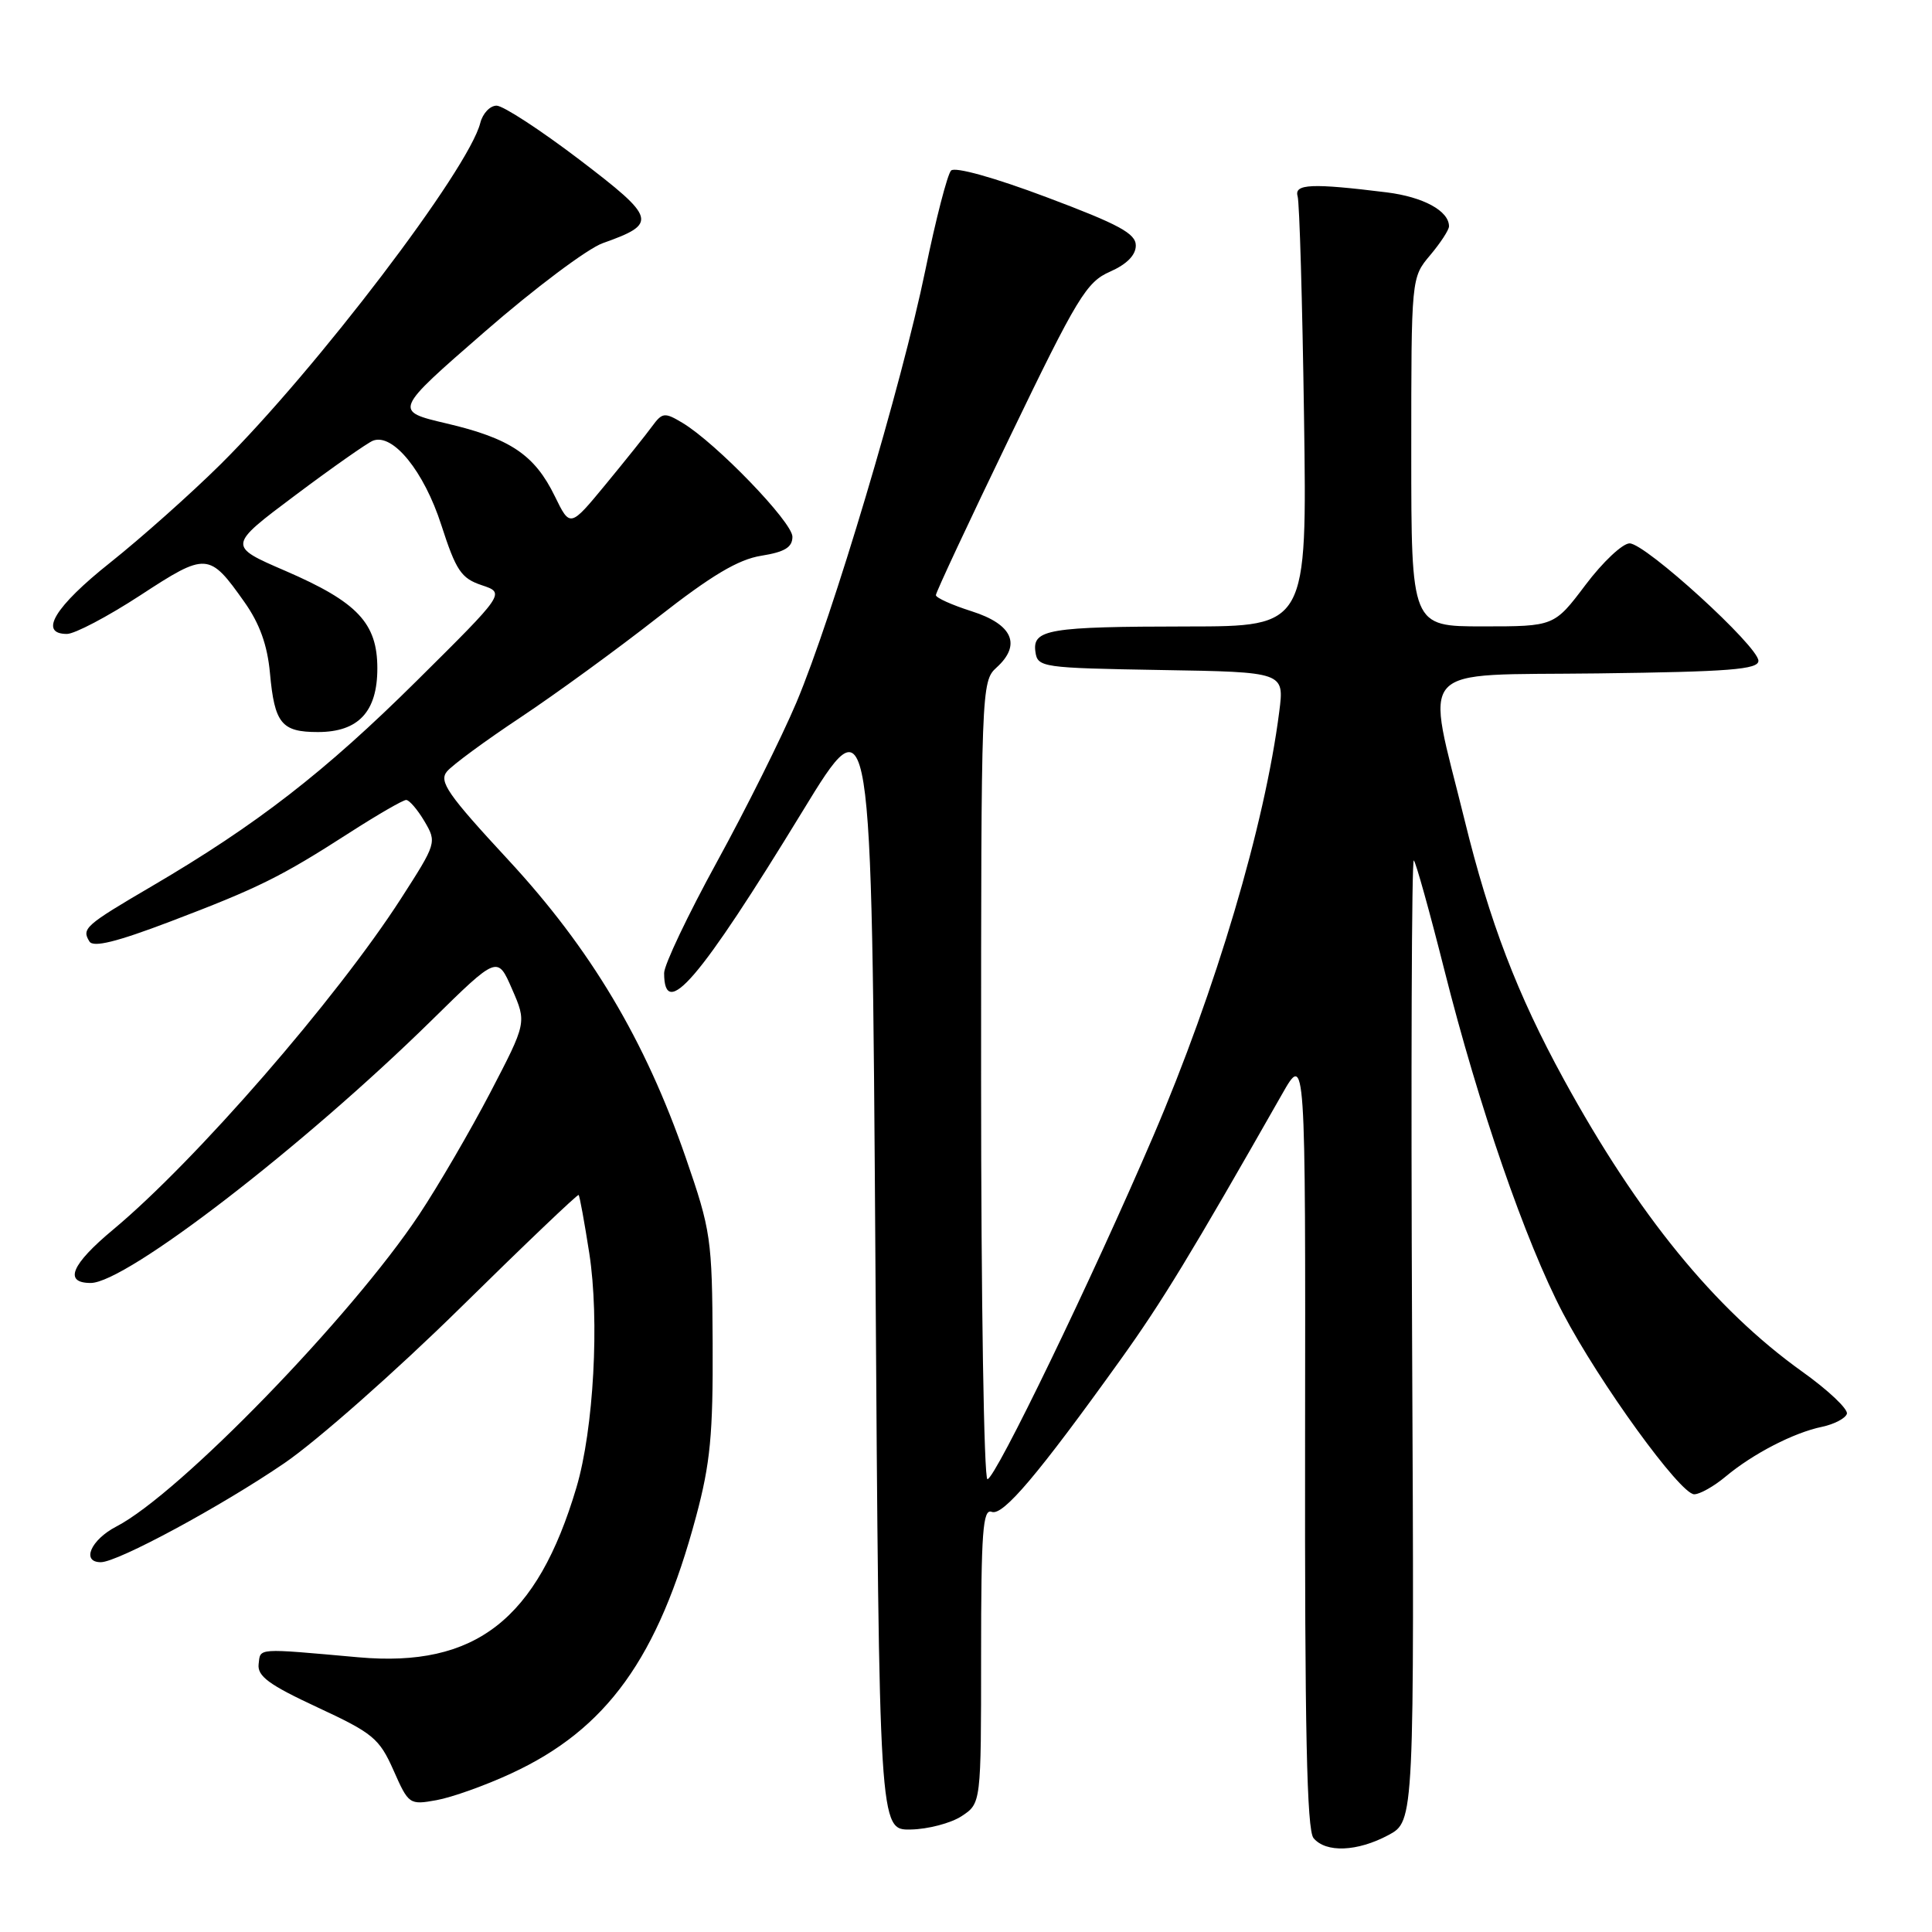 <?xml version="1.0" encoding="UTF-8" standalone="no"?>
<!DOCTYPE svg PUBLIC "-//W3C//DTD SVG 1.1//EN" "http://www.w3.org/Graphics/SVG/1.1/DTD/svg11.dtd" >
<svg xmlns="http://www.w3.org/2000/svg" xmlns:xlink="http://www.w3.org/1999/xlink" version="1.1" viewBox="0 0 256 256">
 <g >
 <path fill="currentColor"
d=" M 183.97 243.16 C 187.41 241.31 187.41 241.31 187.11 177.41 C 186.95 142.26 187.05 113.73 187.34 114.01 C 187.62 114.29 189.44 120.82 191.38 128.51 C 195.92 146.53 202.13 164.52 207.10 174.00 C 211.91 183.19 222.64 198.00 224.49 198.00 C 225.24 198.00 227.12 196.94 228.67 195.64 C 232.29 192.62 237.69 189.83 241.43 189.06 C 243.03 188.72 244.52 187.95 244.72 187.34 C 244.92 186.74 242.26 184.21 238.79 181.74 C 227.21 173.45 217.03 160.97 207.20 143.00 C 201.04 131.74 197.38 122.18 194.07 108.68 C 188.89 87.59 187.12 89.54 211.75 89.23 C 229.14 89.01 233.00 88.71 233.00 87.56 C 233.00 85.65 218.03 72.00 215.93 72.00 C 215.00 72.00 212.37 74.47 210.09 77.50 C 205.94 83.00 205.94 83.00 196.47 83.00 C 187.00 83.00 187.00 83.00 187.00 59.89 C 187.00 36.79 187.00 36.79 189.50 33.82 C 190.88 32.18 192.00 30.46 192.00 29.99 C 192.00 27.95 188.61 26.10 183.75 25.49 C 173.83 24.26 171.46 24.36 171.94 26.00 C 172.19 26.82 172.57 39.99 172.79 55.25 C 173.19 83.00 173.19 83.00 157.34 83.01 C 138.93 83.03 136.77 83.39 137.20 86.38 C 137.49 88.43 138.06 88.51 153.84 88.78 C 170.18 89.05 170.18 89.05 169.51 94.28 C 167.59 109.35 161.11 131.18 152.83 150.50 C 144.73 169.40 131.87 196.00 130.84 196.00 C 130.38 196.00 130.00 172.22 130.00 143.15 C 130.00 91.20 130.03 90.28 132.04 88.46 C 135.38 85.44 134.18 82.72 128.76 81.00 C 126.15 80.17 124.01 79.21 124.01 78.86 C 124.00 78.51 128.42 69.06 133.83 57.86 C 142.74 39.38 143.97 37.36 147.08 36.00 C 149.30 35.02 150.50 33.81 150.50 32.53 C 150.50 30.94 148.26 29.73 138.70 26.14 C 131.77 23.53 126.53 22.07 126.02 22.60 C 125.54 23.10 124.00 29.04 122.61 35.81 C 119.50 50.93 110.30 81.76 105.53 93.08 C 103.58 97.69 98.84 107.20 94.99 114.22 C 91.15 121.23 88.00 127.85 88.00 128.93 C 88.00 135.33 92.67 129.88 106.34 107.50 C 115.50 92.50 115.50 92.50 116.00 167.50 C 116.50 242.50 116.50 242.50 120.67 242.42 C 122.96 242.38 126.00 241.58 127.42 240.65 C 130.00 238.95 130.00 238.95 130.00 219.37 C 130.00 202.96 130.23 199.87 131.41 200.33 C 132.90 200.90 137.56 195.39 148.48 180.16 C 153.97 172.50 157.75 166.30 169.87 145.00 C 172.99 139.50 172.99 139.50 172.93 190.81 C 172.88 229.16 173.16 242.49 174.05 243.56 C 175.69 245.53 179.85 245.36 183.97 243.16 Z  M 67.72 235.00 C 80.40 229.15 87.21 219.69 92.23 200.96 C 94.12 193.92 94.49 190.07 94.43 178.00 C 94.36 164.11 94.21 163.07 90.86 153.38 C 85.47 137.81 78.27 125.73 67.33 113.92 C 59.31 105.26 58.13 103.55 59.22 102.23 C 59.92 101.38 64.33 98.14 69.00 95.04 C 73.67 91.93 81.83 85.99 87.12 81.84 C 94.27 76.24 97.81 74.13 100.87 73.64 C 103.99 73.14 105.00 72.52 105.00 71.12 C 105.00 69.18 94.87 58.69 90.43 56.03 C 88.06 54.61 87.76 54.65 86.40 56.50 C 85.60 57.60 82.82 61.07 80.24 64.20 C 75.54 69.90 75.54 69.90 73.52 65.76 C 70.84 60.26 67.61 58.09 59.17 56.11 C 52.15 54.46 52.15 54.46 64.20 43.98 C 70.82 38.21 77.88 32.92 79.87 32.22 C 87.19 29.62 87.00 28.95 76.76 21.14 C 71.60 17.22 66.67 14.00 65.80 14.00 C 64.93 14.00 63.96 15.03 63.64 16.29 C 62.10 22.43 41.92 48.94 29.20 61.55 C 25.29 65.42 18.72 71.27 14.60 74.55 C 7.26 80.38 5.07 84.00 8.87 84.00 C 9.90 84.00 14.27 81.70 18.58 78.89 C 27.36 73.15 27.72 73.17 32.39 79.78 C 34.40 82.62 35.43 85.47 35.77 89.18 C 36.38 95.87 37.30 97.00 42.12 97.00 C 47.49 97.00 50.00 94.31 50.00 88.56 C 50.00 82.56 47.37 79.78 37.83 75.65 C 30.16 72.34 30.16 72.34 39.13 65.62 C 44.07 61.92 48.70 58.67 49.43 58.39 C 52.07 57.38 56.18 62.45 58.47 69.55 C 60.43 75.62 61.11 76.63 63.83 77.54 C 66.95 78.58 66.95 78.58 55.22 90.21 C 43.05 102.28 34.03 109.27 20.15 117.41 C 11.26 122.62 10.79 123.04 11.85 124.75 C 12.36 125.58 15.45 124.81 22.53 122.12 C 34.26 117.66 37.22 116.19 46.28 110.36 C 50.01 107.96 53.40 106.00 53.82 106.00 C 54.23 106.00 55.32 107.27 56.24 108.82 C 57.89 111.62 57.85 111.73 53.13 119.07 C 44.55 132.39 25.88 153.86 14.99 162.93 C 9.44 167.55 8.41 170.00 12.02 170.00 C 16.70 170.00 40.17 151.92 57.21 135.18 C 65.92 126.62 65.92 126.62 67.85 131.06 C 69.79 135.50 69.79 135.50 64.97 144.76 C 62.31 149.85 58.06 157.15 55.52 160.97 C 46.53 174.49 23.75 197.96 15.42 202.27 C 12.03 204.03 10.74 207.00 13.36 207.00 C 15.59 207.00 29.30 199.60 37.69 193.87 C 41.98 190.94 52.46 181.69 60.97 173.32 C 69.47 164.95 76.54 158.21 76.67 158.34 C 76.81 158.47 77.44 161.94 78.08 166.04 C 79.46 174.89 78.67 189.38 76.38 197.10 C 71.18 214.61 63.01 220.98 47.50 219.60 C 33.86 218.38 34.52 218.34 34.27 220.50 C 34.08 222.10 35.63 223.24 42.06 226.23 C 49.42 229.65 50.26 230.34 52.14 234.57 C 54.14 239.10 54.25 239.18 57.84 238.53 C 59.85 238.17 64.30 236.59 67.72 235.00 Z "/>
</g>
</svg>